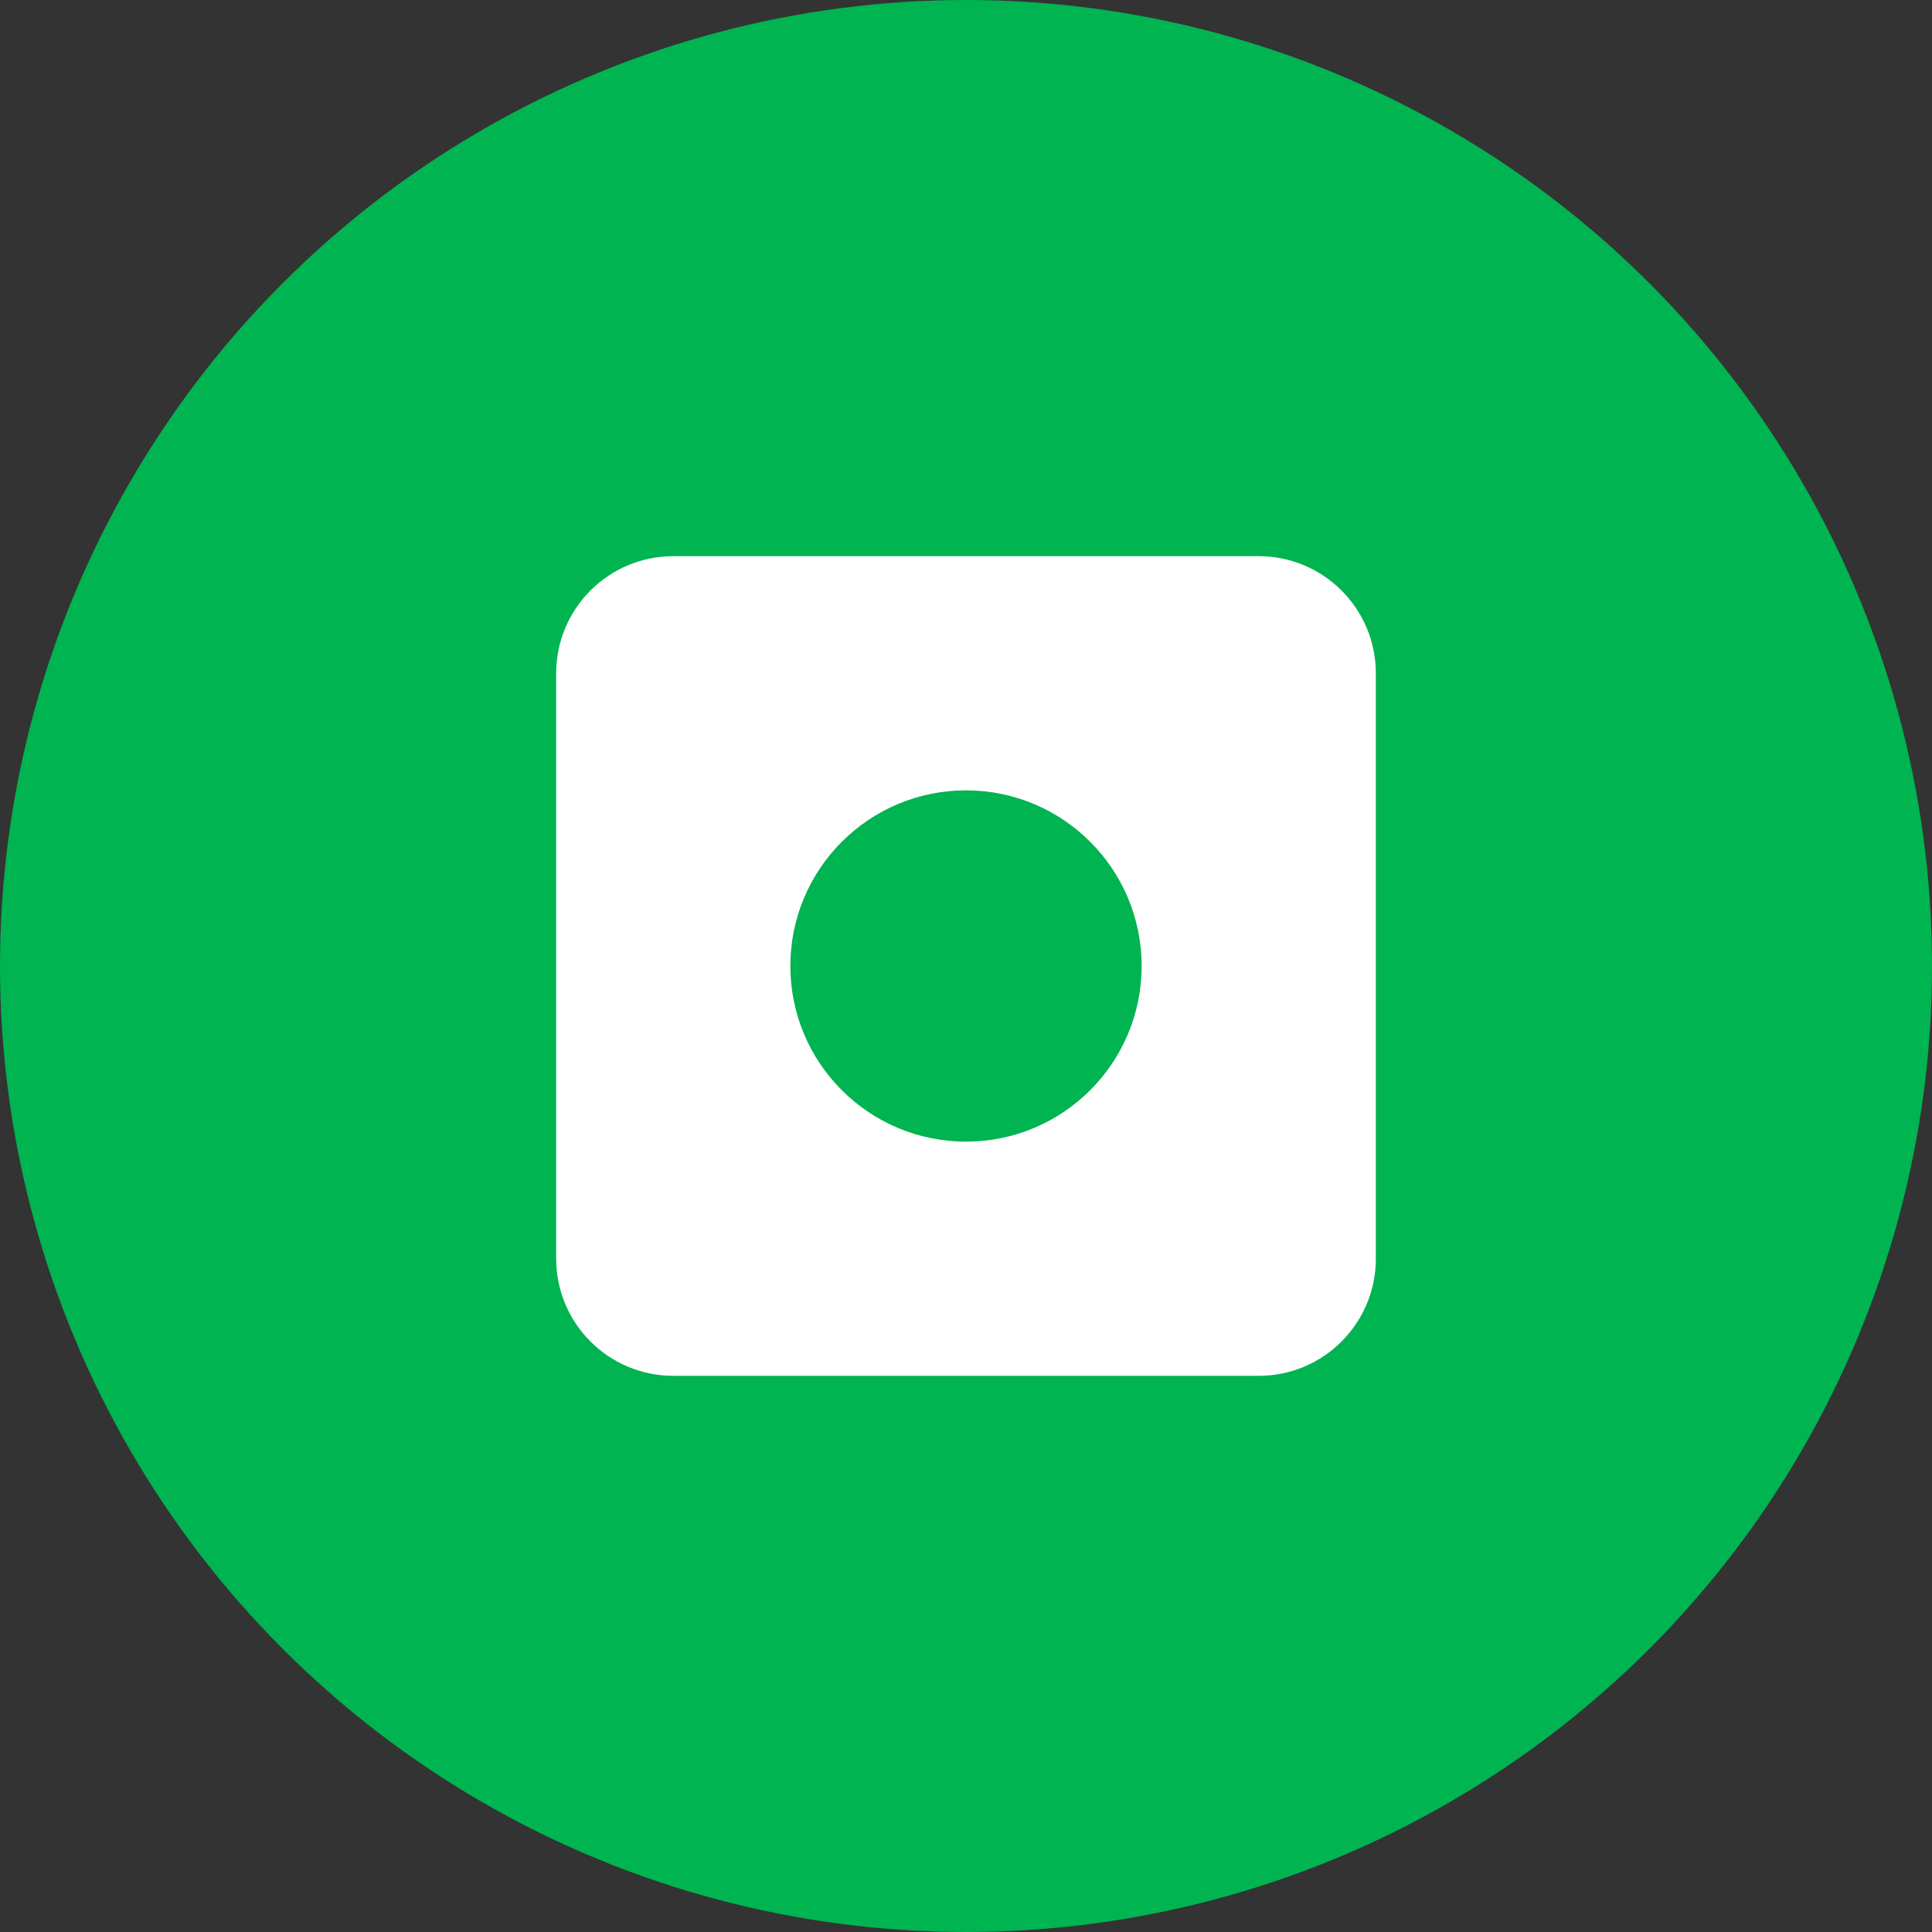 <svg width="66" height="66" viewBox="0 0 66 66" fill="none" xmlns="http://www.w3.org/2000/svg">
<rect x="0" y="0" width="66" height="66" fill="#333333" stroke="none"/>
<circle cx="33" cy="33" r="33" fill="#00B451"/>
<path fill-rule="evenodd" clip-rule="evenodd" d="M23 19C20.791 19 19 20.791 19 23V43C19 45.209 20.791 47 23 47H43C45.209 47 47 45.209 47 43V23C47 20.791 45.209 19 43 19H23ZM33 39C36.314 39 39 36.314 39 33C39 29.686 36.314 27 33 27C29.686 27 27 29.686 27 33C27 36.314 29.686 39 33 39Z" fill="white"/>
</svg>
